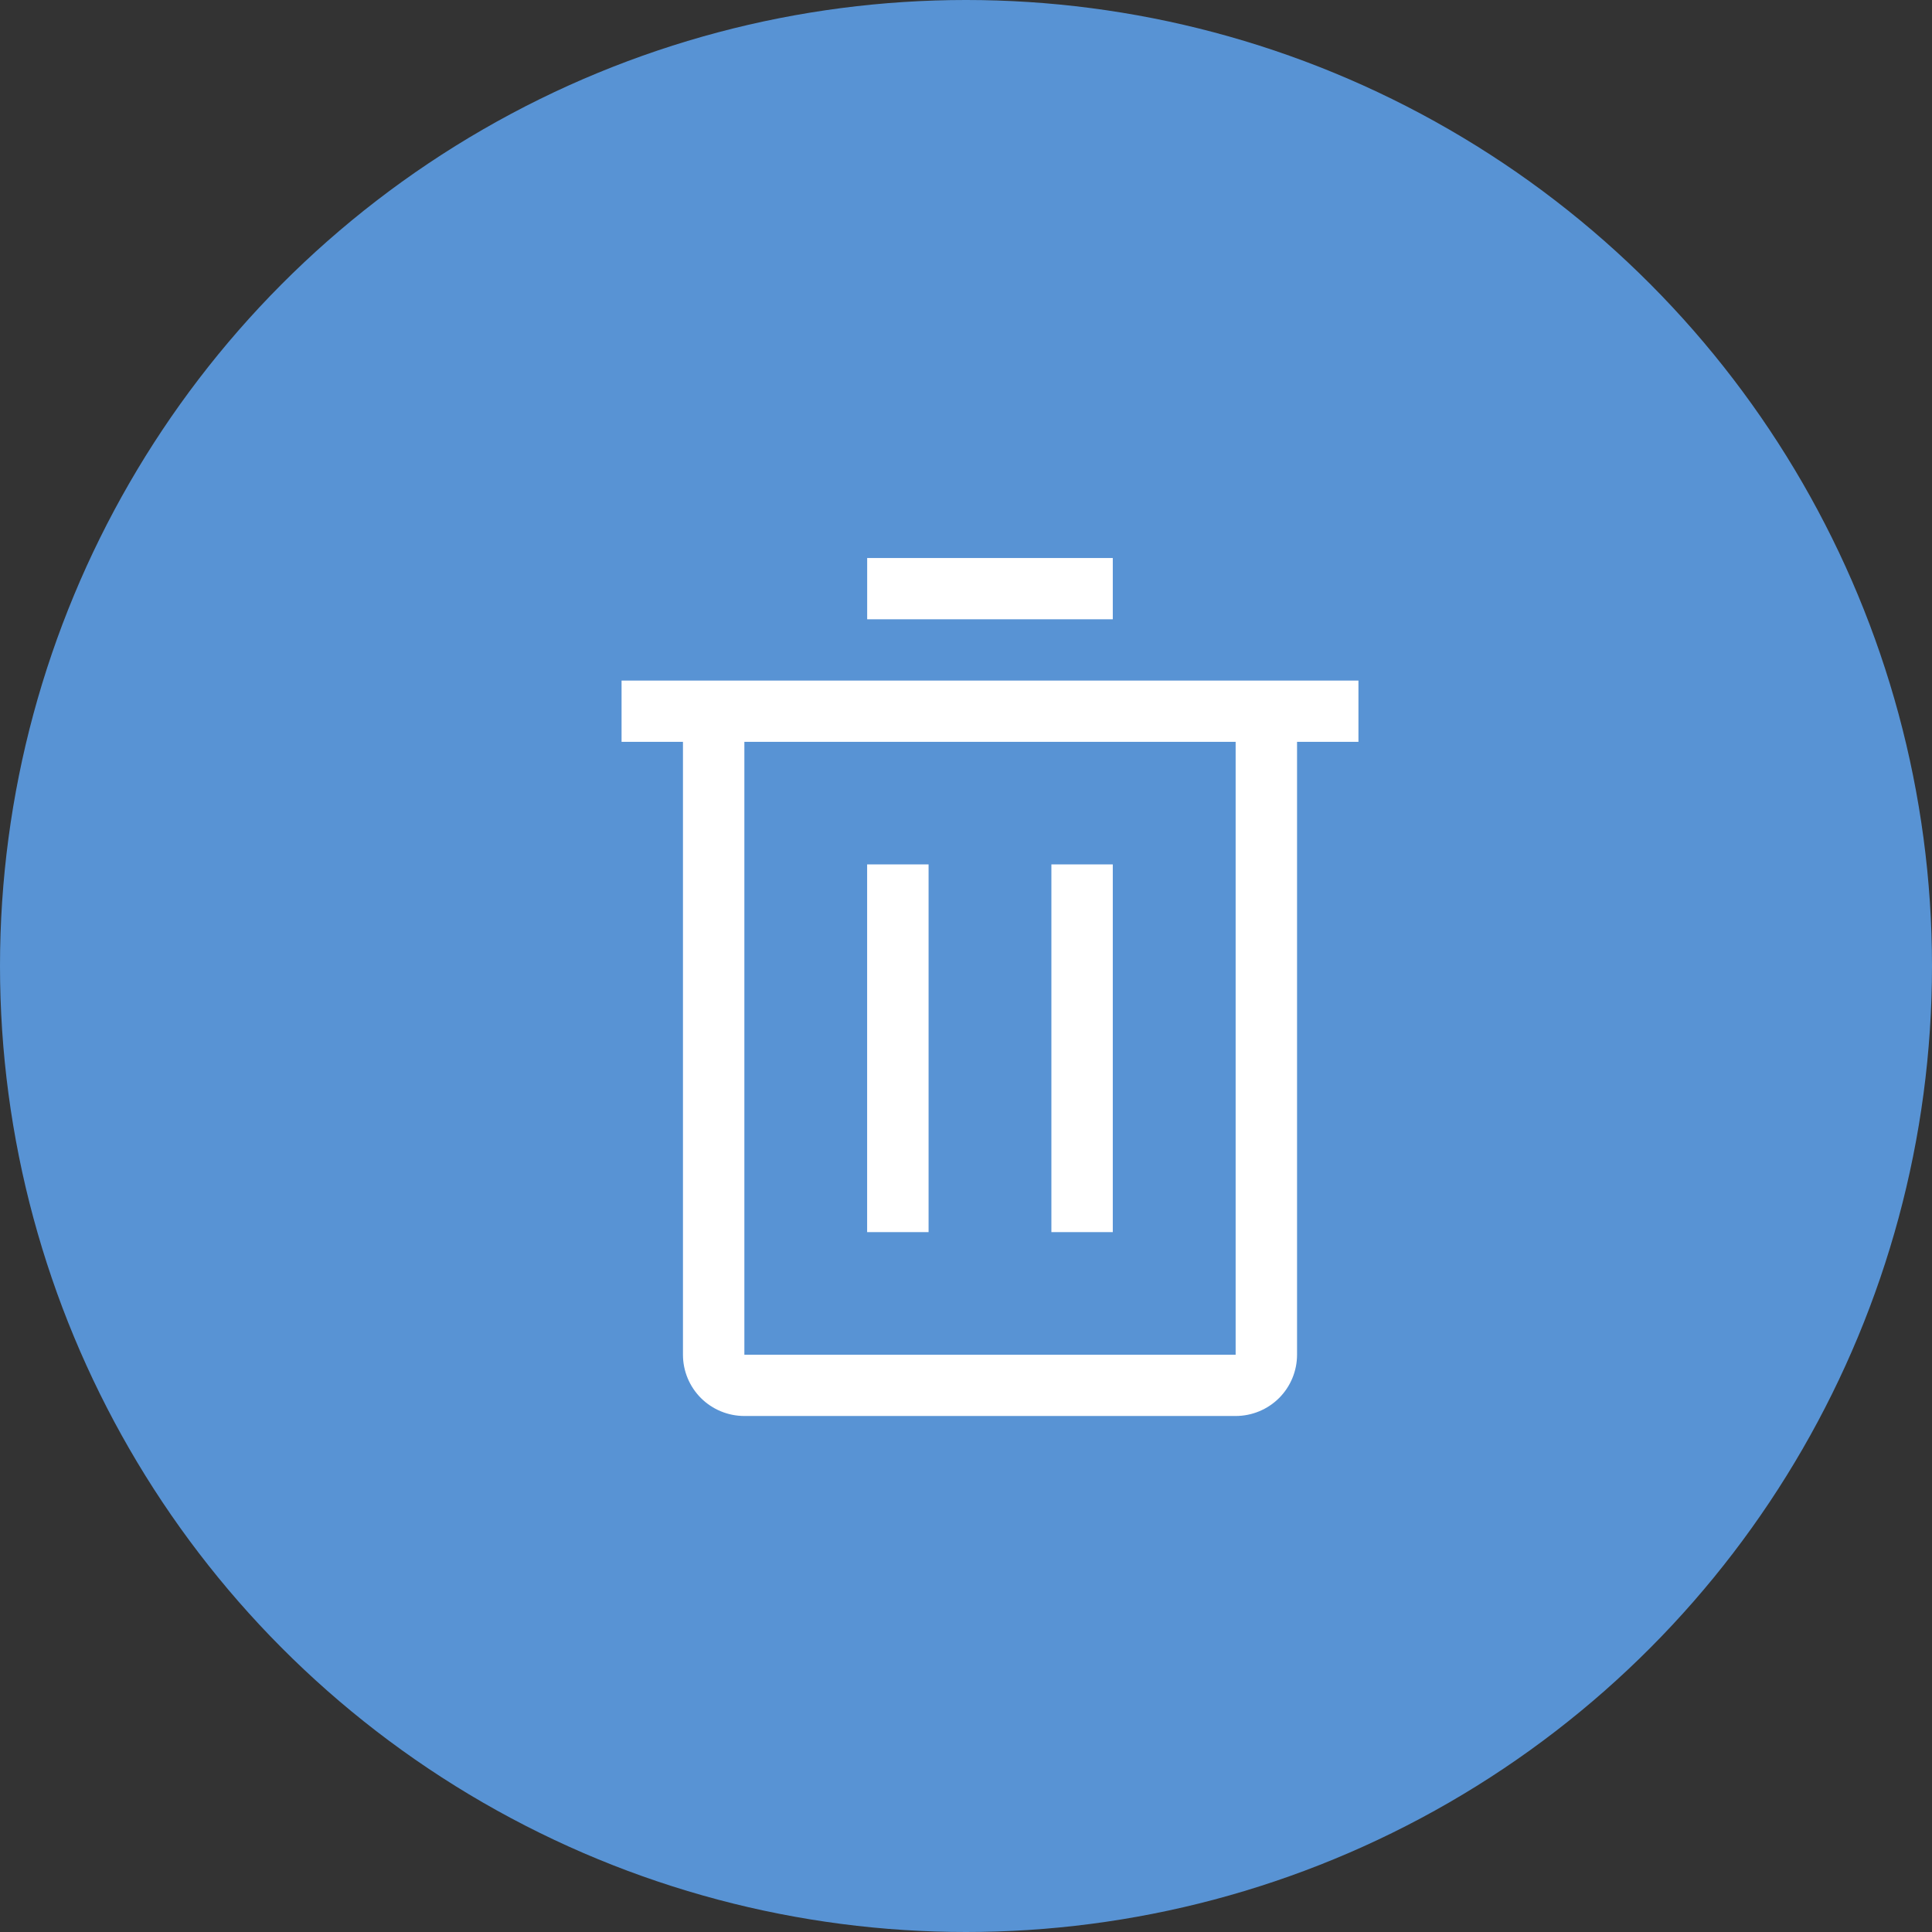 <svg width="46" height="46" viewBox="0 0 46 46" fill="none" xmlns="http://www.w3.org/2000/svg">
<rect x="0" y="0" width="46" height="46" fill="#333333" stroke="none"/>
<circle cx="23" cy="23" r="23" fill="#5893D4"/>
<path d="M20.646 20.581H22.109V29.336H20.646V20.581Z" fill="white"/>
<path d="M25.033 20.581H26.495V29.336H25.033V20.581Z" fill="white"/>
<path d="M14.799 16.204V17.663H16.261V32.255C16.261 32.642 16.415 33.013 16.689 33.287C16.963 33.56 17.335 33.714 17.723 33.714H29.42C29.808 33.714 30.18 33.56 30.454 33.287C30.728 33.013 30.882 32.642 30.882 32.255V17.663H32.344V16.204H14.799ZM17.723 32.255V17.663H29.42V32.255H17.723Z" fill="white"/>
<path d="M20.647 13.286H26.495V14.745H20.647V13.286Z" fill="white"/>
</svg>
